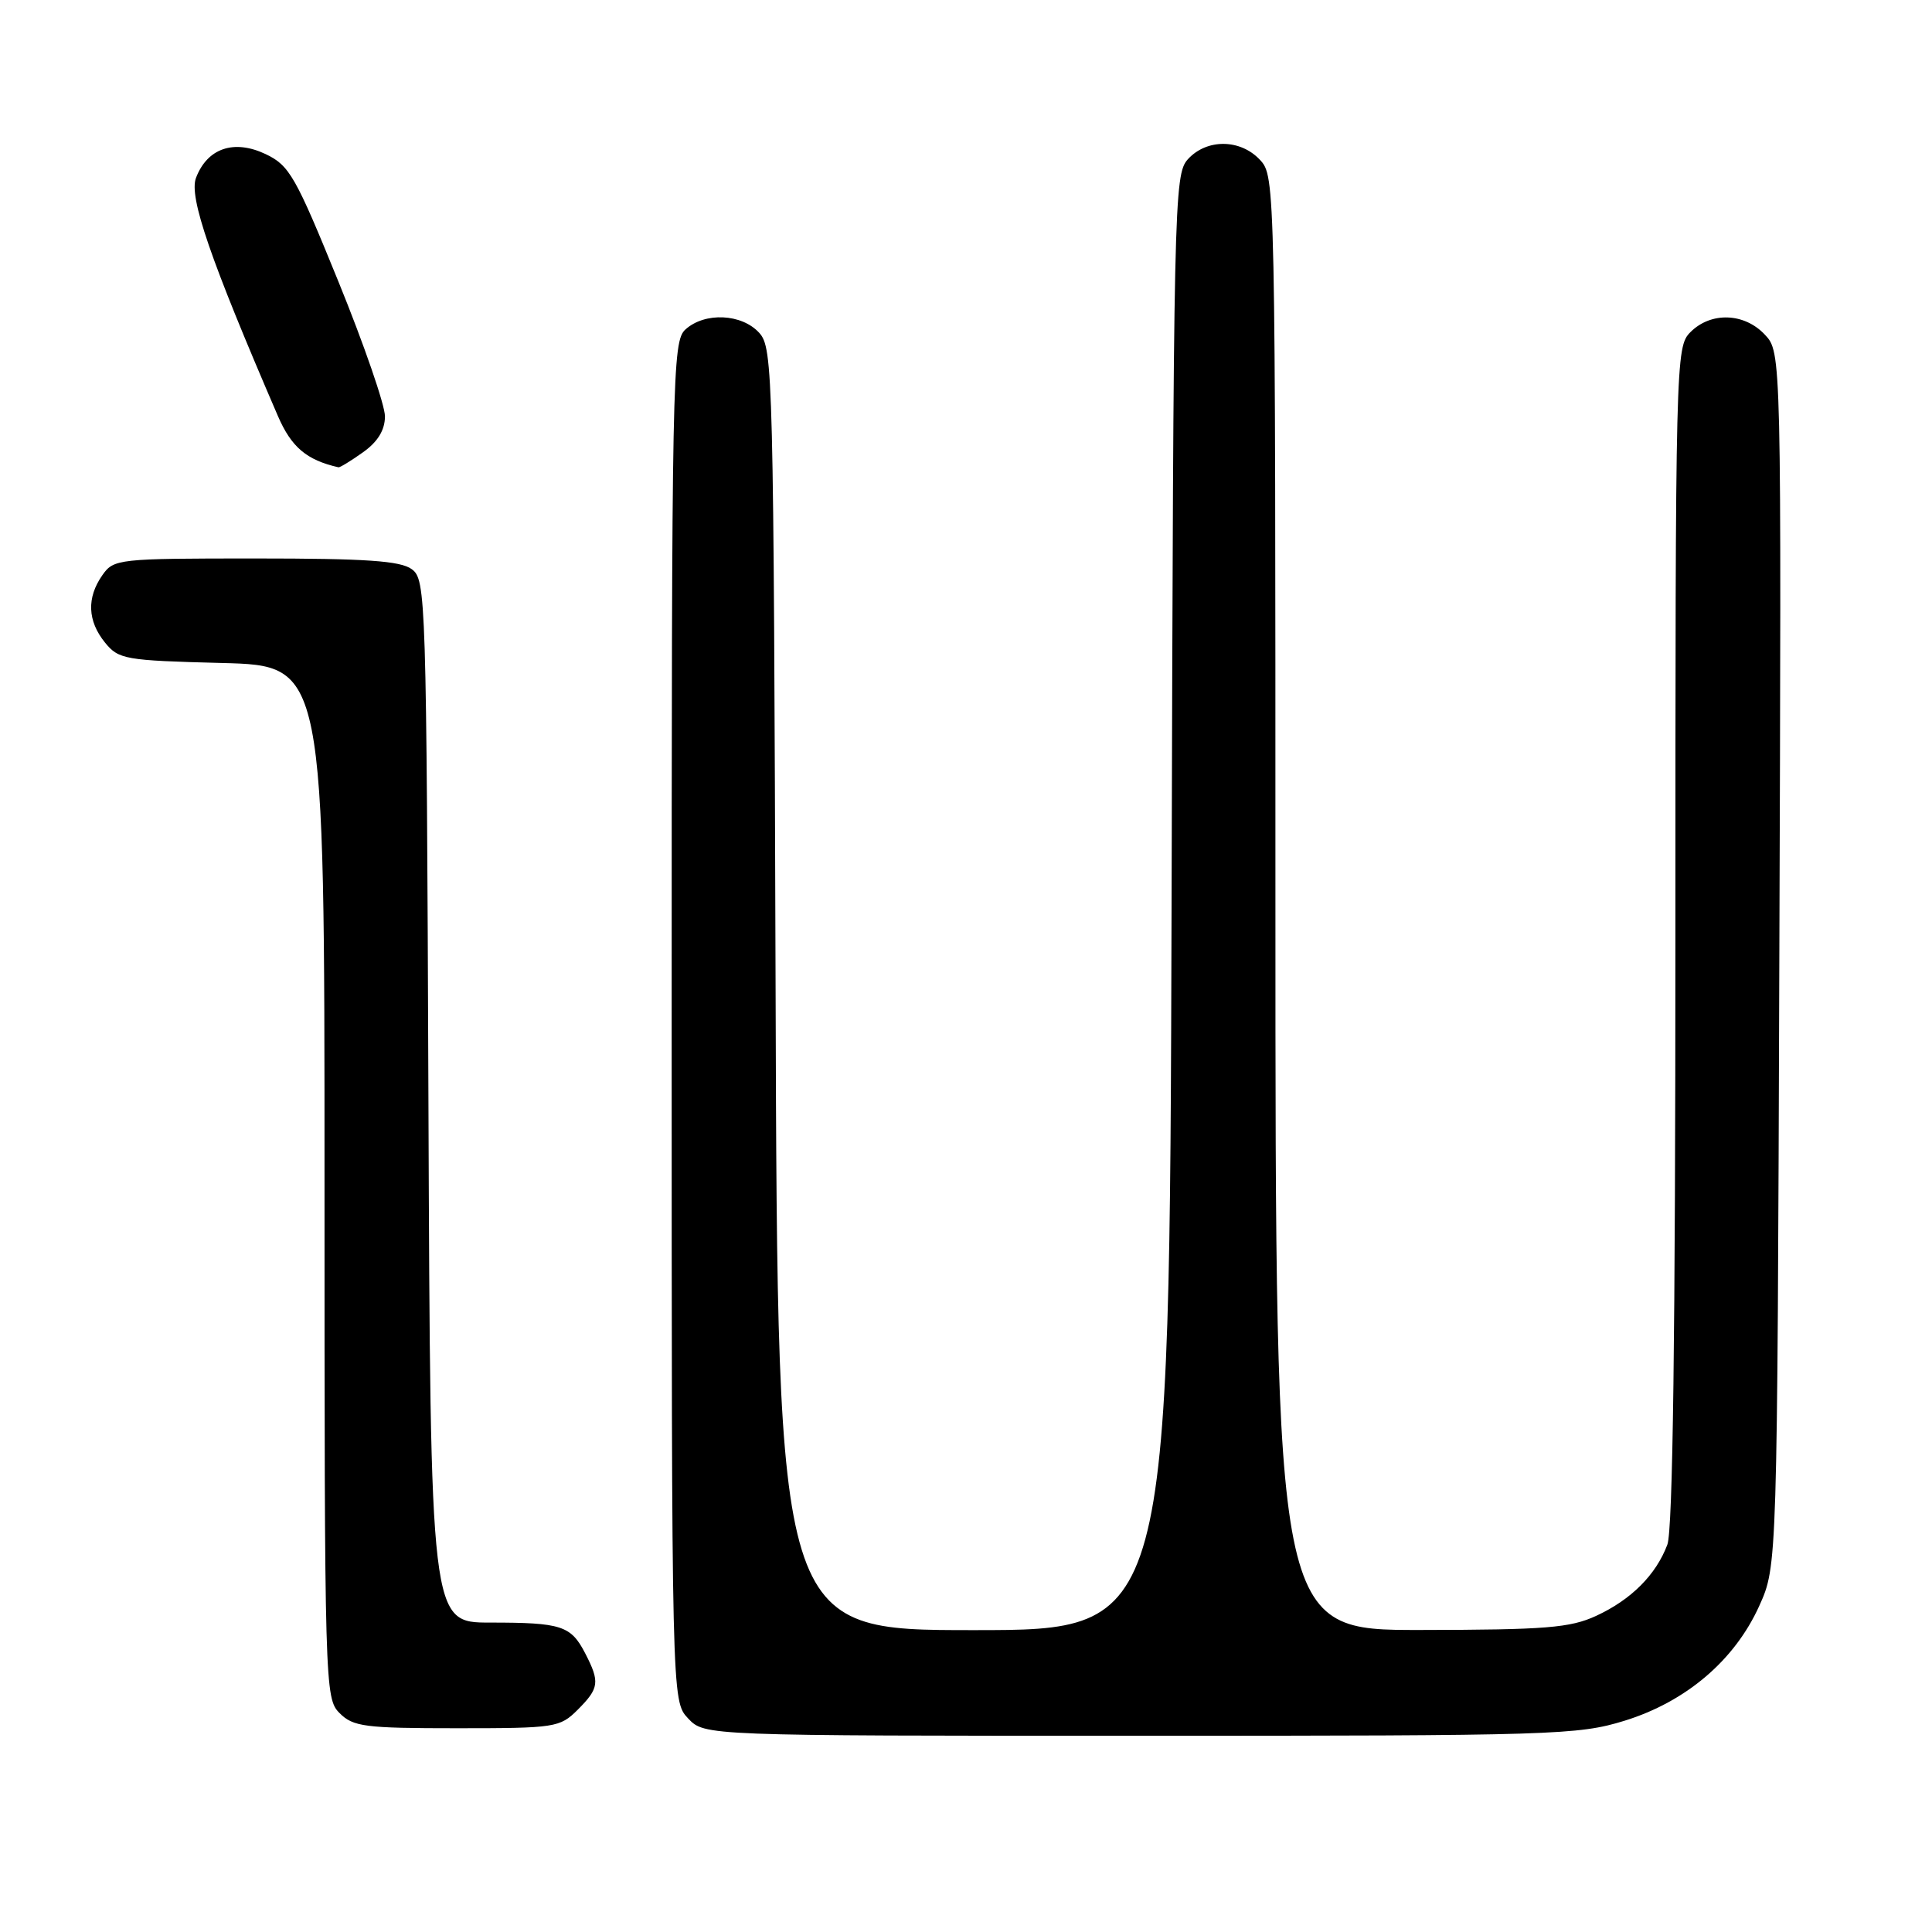 <?xml version="1.0" encoding="UTF-8" standalone="no"?>
<!DOCTYPE svg PUBLIC "-//W3C//DTD SVG 1.1//EN" "http://www.w3.org/Graphics/SVG/1.1/DTD/svg11.dtd" >
<svg xmlns="http://www.w3.org/2000/svg" xmlns:xlink="http://www.w3.org/1999/xlink" version="1.1" viewBox="0 0 256 256">
 <g >
 <path fill="currentColor"
d=" M 215.25 228.01 C 223.42 225.48 229.85 220.00 233.11 212.79 C 235.50 207.50 235.50 207.50 235.77 127.09 C 236.05 46.68 236.05 46.68 233.85 44.34 C 231.13 41.44 226.71 41.29 224.00 44.00 C 222.03 45.97 222.00 47.33 222.00 123.93 C 222.00 176.71 221.66 202.78 220.93 204.68 C 219.42 208.69 216.13 211.97 211.50 214.11 C 208.06 215.70 204.82 215.96 188.25 215.98 C 169.00 216.00 169.00 216.00 169.00 119.69 C 169.00 24.15 168.98 23.36 166.96 21.19 C 164.36 18.39 159.89 18.36 157.40 21.10 C 155.56 23.14 155.49 26.42 155.24 119.60 C 154.97 216.00 154.97 216.00 129.00 216.00 C 103.03 216.00 103.03 216.00 102.77 131.10 C 102.51 49.23 102.43 46.13 100.60 44.10 C 98.29 41.56 93.40 41.33 90.83 43.65 C 89.08 45.23 89.00 49.39 89.00 135.34 C 89.00 225.37 89.00 225.37 91.17 227.69 C 93.35 230.00 93.35 230.00 151.07 230.00 C 205.92 230.00 209.11 229.90 215.25 228.01 Z  M 76.55 226.55 C 79.40 223.69 79.51 222.89 77.54 219.07 C 75.64 215.40 74.40 215.00 64.94 215.00 C 57.04 215.00 57.04 215.00 56.77 145.92 C 56.51 78.85 56.44 76.80 54.56 75.42 C 53.05 74.31 48.48 74.00 33.87 74.00 C 15.62 74.00 15.07 74.06 13.56 76.22 C 11.47 79.20 11.59 82.28 13.91 85.14 C 15.72 87.37 16.54 87.52 29.41 87.85 C 43.00 88.20 43.00 88.20 43.00 156.60 C 43.00 223.67 43.04 225.04 45.00 227.00 C 46.80 228.80 48.33 229.00 60.55 229.00 C 73.59 229.00 74.18 228.91 76.55 226.55 Z  M 48.10 59.93 C 50.06 58.54 51.00 56.99 51.01 55.18 C 51.02 53.71 48.24 45.65 44.83 37.28 C 39.16 23.34 38.35 21.92 35.20 20.42 C 31.00 18.43 27.47 19.63 25.97 23.57 C 25.01 26.10 27.83 34.29 36.83 55.14 C 38.61 59.25 40.62 60.96 44.85 61.92 C 45.04 61.96 46.50 61.07 48.10 59.93 Z "/>
</g>
</svg>